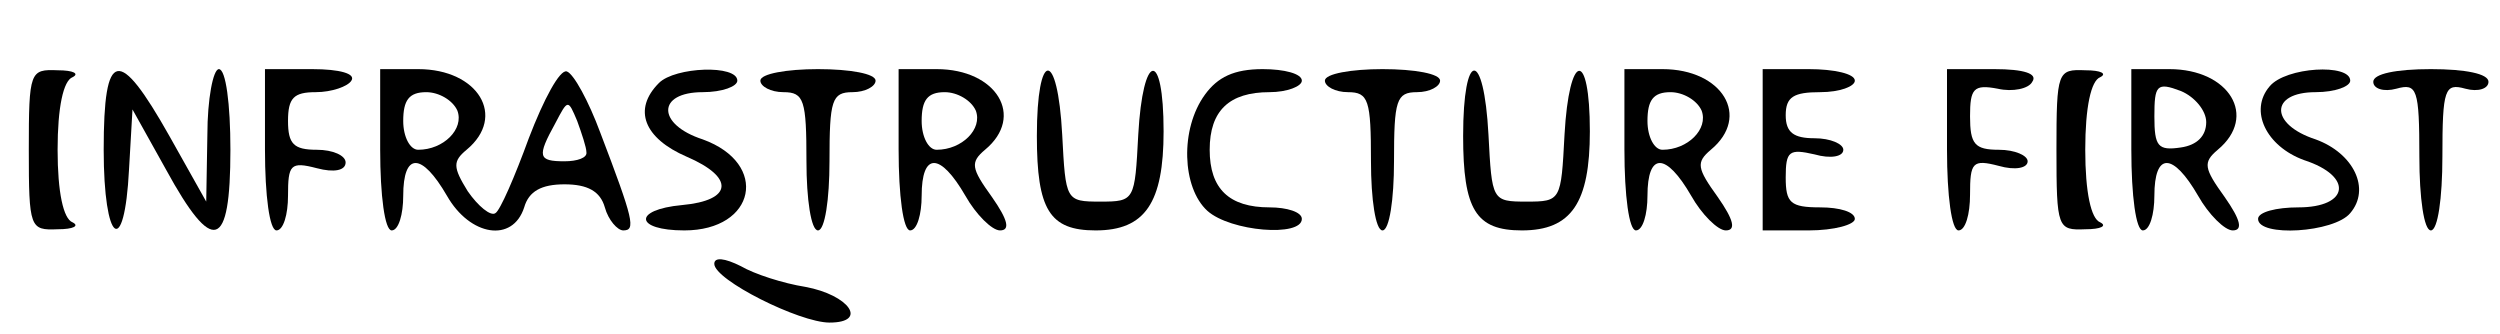 <?xml version="1.0" standalone="no"?>
<!DOCTYPE svg PUBLIC "-//W3C//DTD SVG 20010904//EN"
 "http://www.w3.org/TR/2001/REC-SVG-20010904/DTD/svg10.dtd">
<svg version="1.0" xmlns="http://www.w3.org/2000/svg"
 width="217pt" height="29pt" viewBox="0 0 217 29"
 preserveAspectRatio="xMidYMid meet">
<g transform="translate(0,29) scale(0.1,-0.1)"
fill="#000000" stroke="none">
<path d="M25 160 c0 -68 1 -70 25 -69 14 0 19 3 13 6 -8 3 -13 26 -13 63 0 37
5 60 13 63 6 3 1 6 -13 6 -24 1 -25 -1 -25 -69z"/>
<path d="M90 160 c0 -81 18 -95 22 -17 l3 52 29 -52 c41 -75 56 -70 56 17 0
40 -4 70 -10 70 -5 0 -10 -26 -10 -57 l-1 -58 -32 57 c-44 78 -57 76 -57 -12z"/>
<path d="M230 160 c0 -40 4 -70 10 -70 6 0 10 14 10 30 0 27 2 30 25 24 15 -4
25 -2 25 5 0 6 -11 11 -25 11 -20 0 -25 5 -25 25 0 20 5 25 24 25 14 0 28 5
31 10 4 6 -10 10 -34 10 l-41 0 0 -70z"/>
<path d="M330 160 c0 -40 4 -70 10 -70 6 0 10 14 10 30 0 38 16 38 38 0 20
-35 57 -41 67 -10 4 14 15 20 35 20 20 0 31 -6 35 -20 3 -11 11 -20 16 -20 11
0 9 9 -20 85 -10 27 -23 51 -29 53 -6 2 -20 -24 -33 -58 -12 -33 -25 -63 -29
-65 -4 -3 -15 6 -24 19 -13 21 -13 26 -1 36 35 29 10 70 -42 70 l-33 0 0 -70z
m67 34 c6 -16 -12 -34 -34 -34 -7 0 -13 11 -13 25 0 18 5 25 20 25 11 0 23 -7
27 -16z m112 -36 c1 -5 -8 -8 -19 -8 -23 0 -24 4 -8 33 11 21 11 21 19 2 4
-11 8 -23 8 -27z"/>
<path d="M572 218 c-23 -23 -13 -48 24 -64 42 -18 40 -38 -4 -42 -43 -4 -41
-22 2 -22 62 0 74 58 16 79 -40 13 -40 41 0 41 17 0 30 5 30 10 0 14 -54 12
-68 -2z"/>
<path d="M660 220 c0 -5 9 -10 20 -10 18 0 20 -7 20 -60 0 -33 4 -60 10 -60 6
0 10 27 10 60 0 53 2 60 20 60 11 0 20 5 20 10 0 6 -22 10 -50 10 -27 0 -50
-4 -50 -10z"/>
<path d="M780 160 c0 -40 4 -70 10 -70 6 0 10 14 10 30 0 38 16 38 38 0 9 -16
23 -30 30 -30 9 0 7 9 -7 29 -18 25 -19 30 -6 41 35 29 10 70 -42 70 l-33 0 0
-70z m67 34 c6 -16 -12 -34 -34 -34 -7 0 -13 11 -13 25 0 18 5 25 20 25 11 0
23 -7 27 -16z"/>
<path d="M900 172 c0 -64 11 -82 51 -82 43 0 59 24 59 86 0 72 -18 69 -22 -3
-3 -57 -3 -58 -33 -58 -30 0 -30 1 -33 58 -4 75 -22 74 -22 -1z"/>
<path d="M1046 208 c-22 -30 -20 -81 2 -101 20 -18 82 -23 82 -7 0 6 -13 10
-28 10 -35 0 -52 16 -52 50 0 34 17 50 52 50 15 0 28 5 28 10 0 6 -15 10 -34
10 -25 0 -39 -7 -50 -22z"/>
<path d="M1150 220 c0 -5 9 -10 20 -10 18 0 20 -7 20 -60 0 -33 4 -60 10 -60
6 0 10 27 10 60 0 53 2 60 20 60 11 0 20 5 20 10 0 6 -22 10 -50 10 -27 0 -50
-4 -50 -10z"/>
<path d="M1270 172 c0 -64 11 -82 51 -82 43 0 59 24 59 86 0 72 -18 69 -22 -3
-3 -57 -3 -58 -33 -58 -30 0 -30 1 -33 58 -4 75 -22 74 -22 -1z"/>
<path d="M1410 160 c0 -40 4 -70 10 -70 6 0 10 14 10 30 0 38 16 38 38 0 9
-16 23 -30 30 -30 9 0 7 9 -7 29 -18 25 -19 30 -6 41 35 29 10 70 -42 70 l-33
0 0 -70z m67 34 c6 -16 -12 -34 -34 -34 -7 0 -13 11 -13 25 0 18 5 25 20 25
11 0 23 -7 27 -16z"/>
<path d="M1530 160 l0 -70 40 0 c22 0 40 5 40 10 0 6 -13 10 -30 10 -26 0 -30
4 -30 26 0 23 3 25 25 20 14 -4 25 -2 25 4 0 5 -11 10 -25 10 -18 0 -25 5 -25
20 0 16 7 20 30 20 17 0 30 5 30 10 0 6 -18 10 -40 10 l-40 0 0 -70z"/>
<path d="M1690 160 c0 -40 4 -70 10 -70 6 0 10 14 10 31 0 28 2 31 25 25 14
-4 25 -2 25 4 0 5 -11 10 -25 10 -21 0 -25 5 -25 29 0 24 3 28 24 24 13 -3 27
0 30 6 5 7 -7 11 -33 11 l-41 0 0 -70z"/>
<path d="M1785 160 c0 -68 1 -70 25 -69 14 0 19 3 13 6 -8 3 -13 26 -13 63 0
37 5 60 13 63 6 3 1 6 -13 6 -24 1 -25 -1 -25 -69z"/>
<path d="M1850 160 c0 -40 4 -70 10 -70 6 0 10 14 10 30 0 38 16 38 38 0 9
-16 23 -30 30 -30 9 0 7 9 -7 29 -18 25 -19 30 -6 41 35 29 10 70 -42 70 l-33
0 0 -70z m65 24 c0 -12 -8 -20 -22 -22 -20 -3 -23 1 -23 27 0 27 2 30 23 22
12 -5 22 -17 22 -27z"/>
<path d="M1970 215 c-18 -21 -3 -52 30 -64 43 -14 39 -41 -5 -41 -19 0 -35 -4
-35 -10 0 -16 66 -12 80 5 18 21 3 52 -30 64 -40 13 -40 41 0 41 17 0 30 5 30
10 0 15 -56 12 -70 -5z"/>
<path d="M2060 219 c0 -6 9 -9 20 -6 18 5 20 0 20 -59 0 -36 4 -64 10 -64 6 0
10 28 10 64 0 59 2 64 20 59 11 -3 20 0 20 6 0 7 -20 11 -50 11 -30 0 -50 -4
-50 -11z"/>
<path d="M620 61 c0 -14 74 -51 100 -51 34 0 17 24 -21 31 -19 3 -44 11 -56
18 -14 7 -23 8 -23 2z"/>
</g>
</svg>
